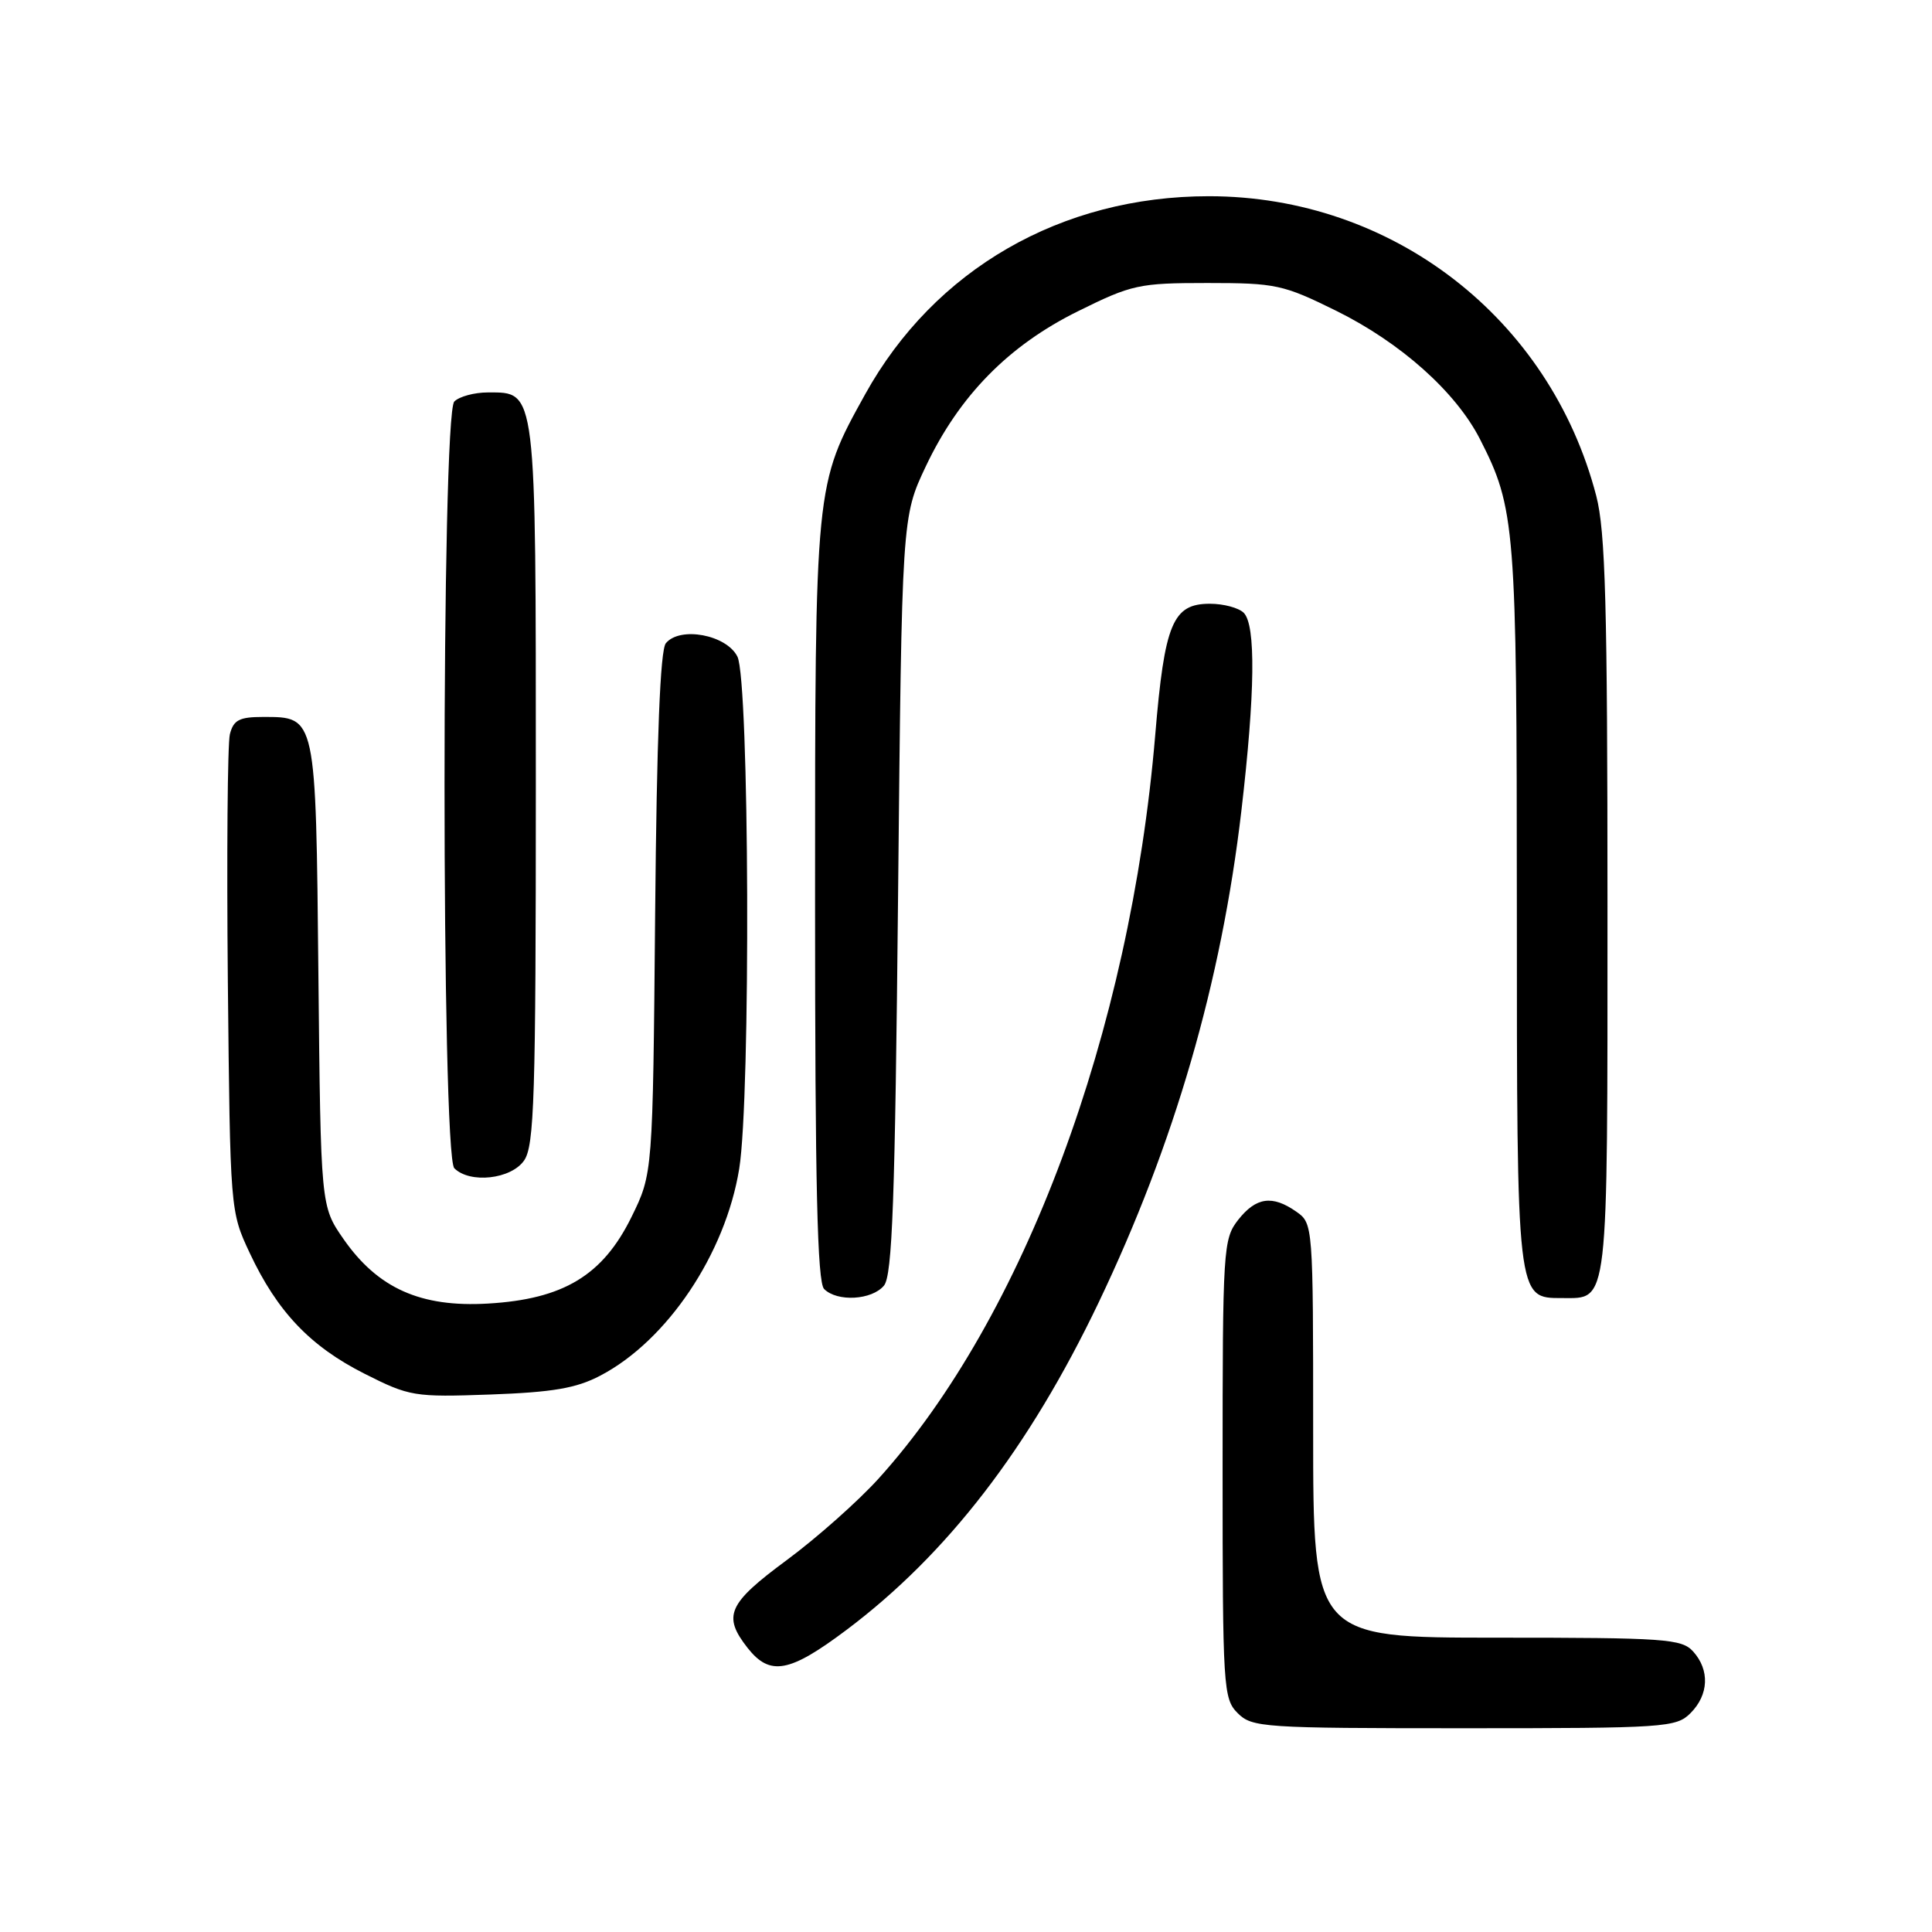 <?xml version="1.0" encoding="UTF-8" standalone="no"?>
<!DOCTYPE svg PUBLIC "-//W3C//DTD SVG 1.1//EN" "http://www.w3.org/Graphics/SVG/1.1/DTD/svg11.dtd" >
<svg xmlns="http://www.w3.org/2000/svg" xmlns:xlink="http://www.w3.org/1999/xlink" version="1.1" viewBox="0 0 256 256">
 <g >
 <path fill="currentColor"
d=" M 224.00 227.00 C 226.43 224.57 226.57 221.29 224.35 218.83 C 222.83 217.15 220.66 217.00 198.35 217.00 C 174.00 217.00 174.00 217.00 174.00 189.56 C 174.00 162.33 173.98 162.10 171.78 160.56 C 168.59 158.32 166.44 158.63 164.07 161.63 C 162.08 164.17 162.00 165.43 162.00 194.63 C 162.00 223.67 162.09 225.09 164.00 227.00 C 165.90 228.90 167.33 229.00 194.00 229.00 C 220.67 229.00 222.10 228.90 224.00 227.00 Z  M 112.14 215.99 C 125.51 205.95 136.35 191.88 145.57 172.60 C 155.61 151.59 161.83 130.19 164.49 107.43 C 166.31 91.84 166.42 82.82 164.80 81.20 C 164.14 80.54 162.13 80.00 160.32 80.00 C 155.39 80.00 154.31 82.59 153.07 97.43 C 149.76 136.79 135.68 174.61 116.41 195.93 C 113.71 198.91 108.24 203.77 104.25 206.72 C 96.43 212.50 95.72 214.10 99.07 218.37 C 102.03 222.12 104.60 221.65 112.14 215.99 Z  M 79.54 182.28 C 88.40 177.65 96.12 166.15 97.95 154.86 C 99.49 145.36 99.30 90.15 97.71 87.00 C 96.26 84.11 90.11 82.96 88.23 85.23 C 87.48 86.12 87.02 97.80 86.81 121.03 C 86.50 155.50 86.50 155.50 83.68 161.25 C 79.87 169.00 74.66 172.15 64.64 172.73 C 55.74 173.25 50.06 170.71 45.51 164.17 C 42.50 159.83 42.50 159.83 42.19 129.18 C 41.85 94.75 41.91 95.00 34.86 95.00 C 31.71 95.00 30.94 95.40 30.46 97.29 C 30.15 98.55 30.03 113.28 30.19 130.04 C 30.50 160.46 30.50 160.51 33.10 166.05 C 36.74 173.80 41.11 178.40 48.31 182.03 C 54.28 185.04 54.87 185.14 65.00 184.78 C 73.24 184.48 76.37 183.95 79.54 182.28 Z  M 117.13 170.35 C 118.24 169.01 118.60 159.03 119.00 118.60 C 119.50 68.50 119.50 68.50 122.68 61.78 C 127.11 52.44 133.64 45.78 142.86 41.23 C 149.97 37.71 150.92 37.50 159.99 37.50 C 169.04 37.50 170.02 37.71 177.05 41.18 C 185.59 45.40 192.90 51.92 196.10 58.18 C 200.79 67.37 200.98 69.65 200.99 120.03 C 201.00 172.42 200.95 172.00 206.99 172.00 C 213.19 172.00 213.00 173.68 213.00 120.14 C 213.00 80.22 212.73 70.39 211.51 65.70 C 205.38 42.15 184.49 26.00 160.18 26.00 C 140.62 26.00 123.82 35.68 114.64 52.24 C 107.97 64.29 108.00 63.94 108.00 119.48 C 108.00 157.13 108.30 169.90 109.20 170.80 C 110.94 172.54 115.53 172.27 117.13 170.35 Z  M 69.44 153.78 C 70.80 151.84 71.00 145.42 71.00 104.00 C 71.00 51.10 71.11 52.00 64.64 52.00 C 62.86 52.00 60.86 52.54 60.20 53.20 C 58.47 54.93 58.47 153.07 60.20 154.80 C 62.26 156.86 67.71 156.26 69.44 153.78 Z "/>
</g>
</svg>